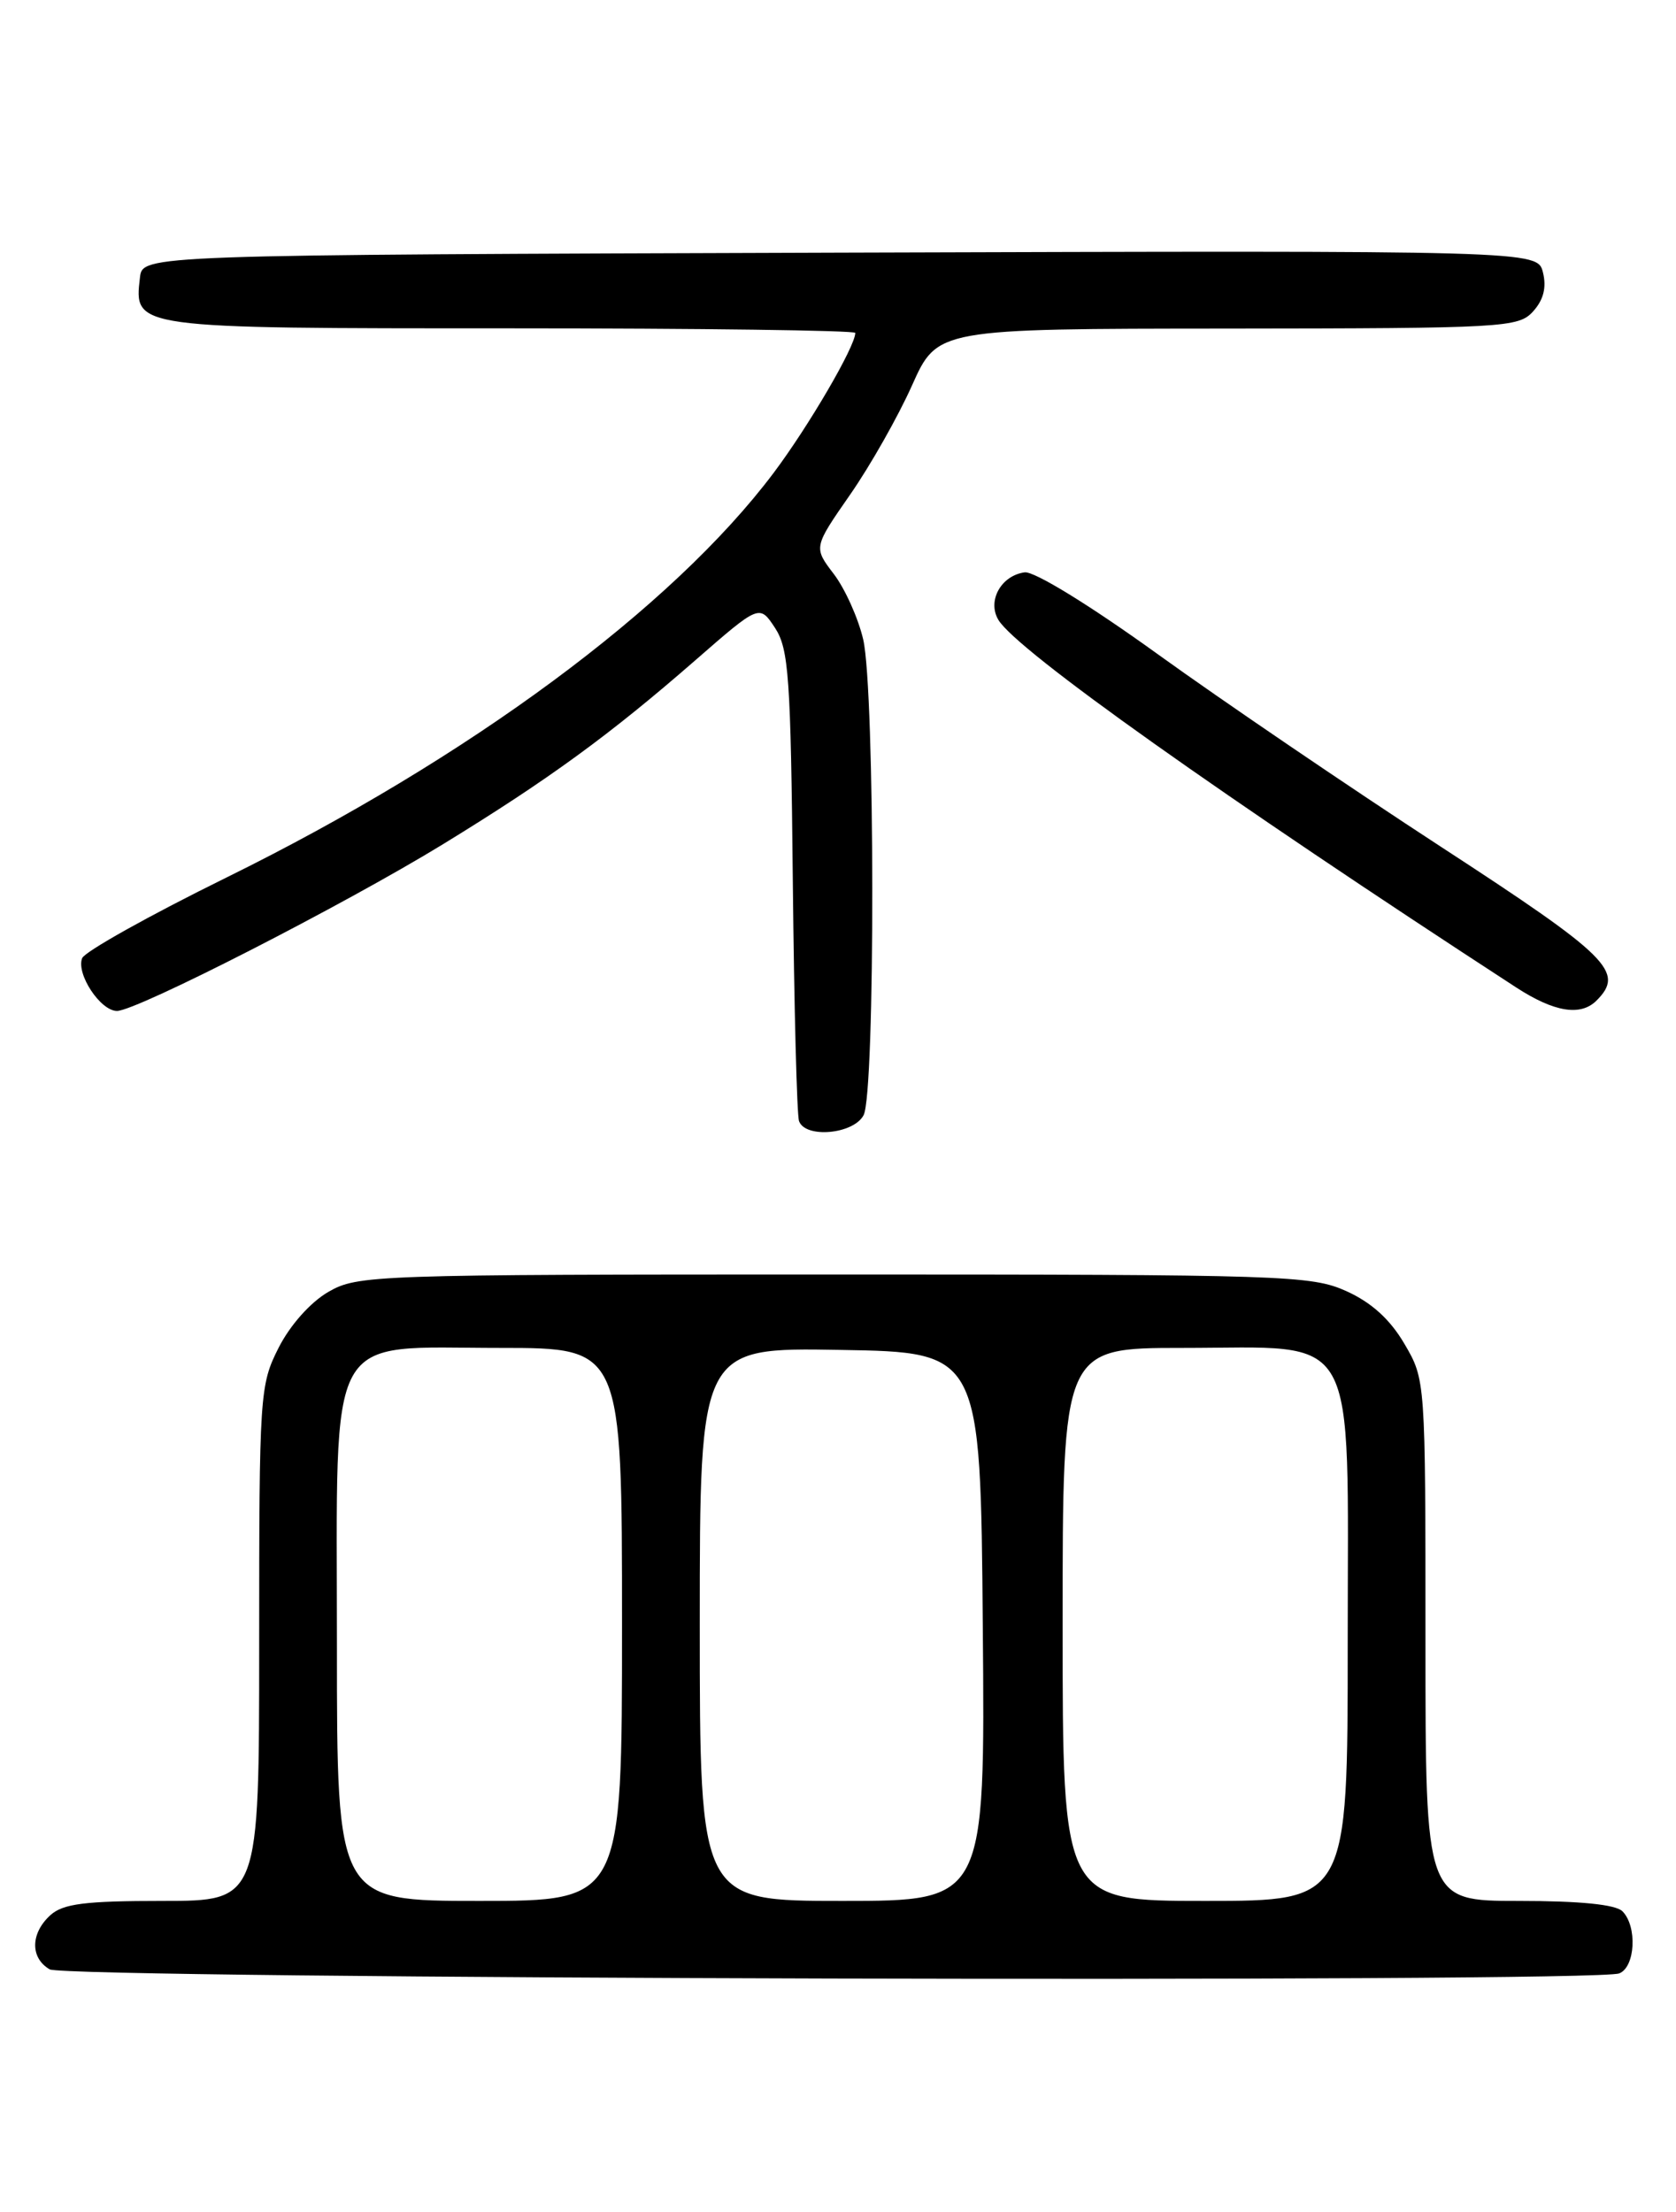<?xml version="1.0" encoding="UTF-8" standalone="no"?>
<!DOCTYPE svg PUBLIC "-//W3C//DTD SVG 1.1//EN" "http://www.w3.org/Graphics/SVG/1.1/DTD/svg11.dtd" >
<svg xmlns="http://www.w3.org/2000/svg" xmlns:xlink="http://www.w3.org/1999/xlink" version="1.1" viewBox="0 0 194 256">
 <g >
 <path fill="currentColor"
d=" M 187.42 228.39 C 189.29 227.68 189.54 222.94 187.80 221.20 C 187.01 220.41 182.87 220.00 175.80 220.00 C 165.00 220.00 165.00 220.00 165.00 189.84 C 165.00 159.68 165.00 159.68 162.56 155.52 C 160.90 152.69 158.76 150.75 155.85 149.43 C 151.78 147.60 148.76 147.50 96.53 147.50 C 43.11 147.50 41.40 147.56 38.00 149.52 C 35.93 150.72 33.58 153.36 32.25 155.98 C 30.07 160.29 30.00 161.30 30.00 190.21 C 30.00 220.00 30.00 220.00 18.83 220.00 C 9.84 220.00 7.30 220.32 5.83 221.65 C 3.52 223.75 3.48 226.60 5.75 227.92 C 7.65 229.03 184.57 229.49 187.42 228.39 Z  M 99.96 129.07 C 101.33 126.52 101.29 79.97 99.92 74.02 C 99.35 71.56 97.82 68.15 96.52 66.44 C 94.16 63.35 94.16 63.35 98.40 57.25 C 100.74 53.89 103.96 48.20 105.57 44.60 C 108.50 38.05 108.50 38.05 142.10 38.03 C 174.17 38.00 175.77 37.91 177.46 36.04 C 178.67 34.70 179.03 33.27 178.60 31.53 C 177.96 28.99 177.96 28.99 97.23 29.24 C 16.50 29.50 16.50 29.50 16.20 32.12 C 15.51 38.03 15.30 38.00 59.07 38.00 C 81.03 38.00 99.00 38.24 99.00 38.53 C 99.00 40.09 93.61 49.32 89.54 54.74 C 77.80 70.35 54.28 87.74 26.19 101.57 C 17.33 105.93 9.82 110.13 9.51 110.89 C 8.79 112.70 11.62 117.00 13.54 117.00 C 15.81 117.00 39.82 104.72 51.30 97.69 C 63.52 90.20 70.56 85.07 80.48 76.42 C 87.91 69.94 87.91 69.94 89.71 72.67 C 91.30 75.10 91.53 78.39 91.77 101.95 C 91.92 116.55 92.24 129.06 92.49 129.75 C 93.22 131.78 98.79 131.27 99.96 129.07 Z  M 184.80 115.80 C 188.11 112.49 186.31 110.71 166.79 98.00 C 156.23 91.12 141.50 81.11 134.05 75.74 C 126.18 70.06 119.70 66.08 118.60 66.24 C 115.86 66.62 114.25 69.56 115.57 71.75 C 117.72 75.30 141.50 92.17 175.50 114.28 C 179.90 117.14 182.96 117.64 184.80 115.80 Z  M 39.00 190.45 C 39.00 153.27 37.50 156.00 57.95 156.00 C 72.00 156.00 72.00 156.00 72.00 188.00 C 72.00 220.00 72.00 220.00 55.50 220.00 C 39.00 220.00 39.00 220.00 39.00 190.45 Z  M 81.00 187.98 C 81.00 155.95 81.00 155.95 97.25 156.23 C 113.50 156.50 113.50 156.50 113.76 188.25 C 114.03 220.00 114.03 220.00 97.51 220.00 C 81.00 220.00 81.00 220.00 81.00 187.98 Z  M 123.00 188.00 C 123.00 156.00 123.00 156.00 136.87 156.00 C 157.57 156.00 156.00 153.20 156.00 190.07 C 156.00 220.00 156.00 220.00 139.50 220.00 C 123.00 220.00 123.00 220.00 123.00 188.00 Z "/>
</g>
</svg>